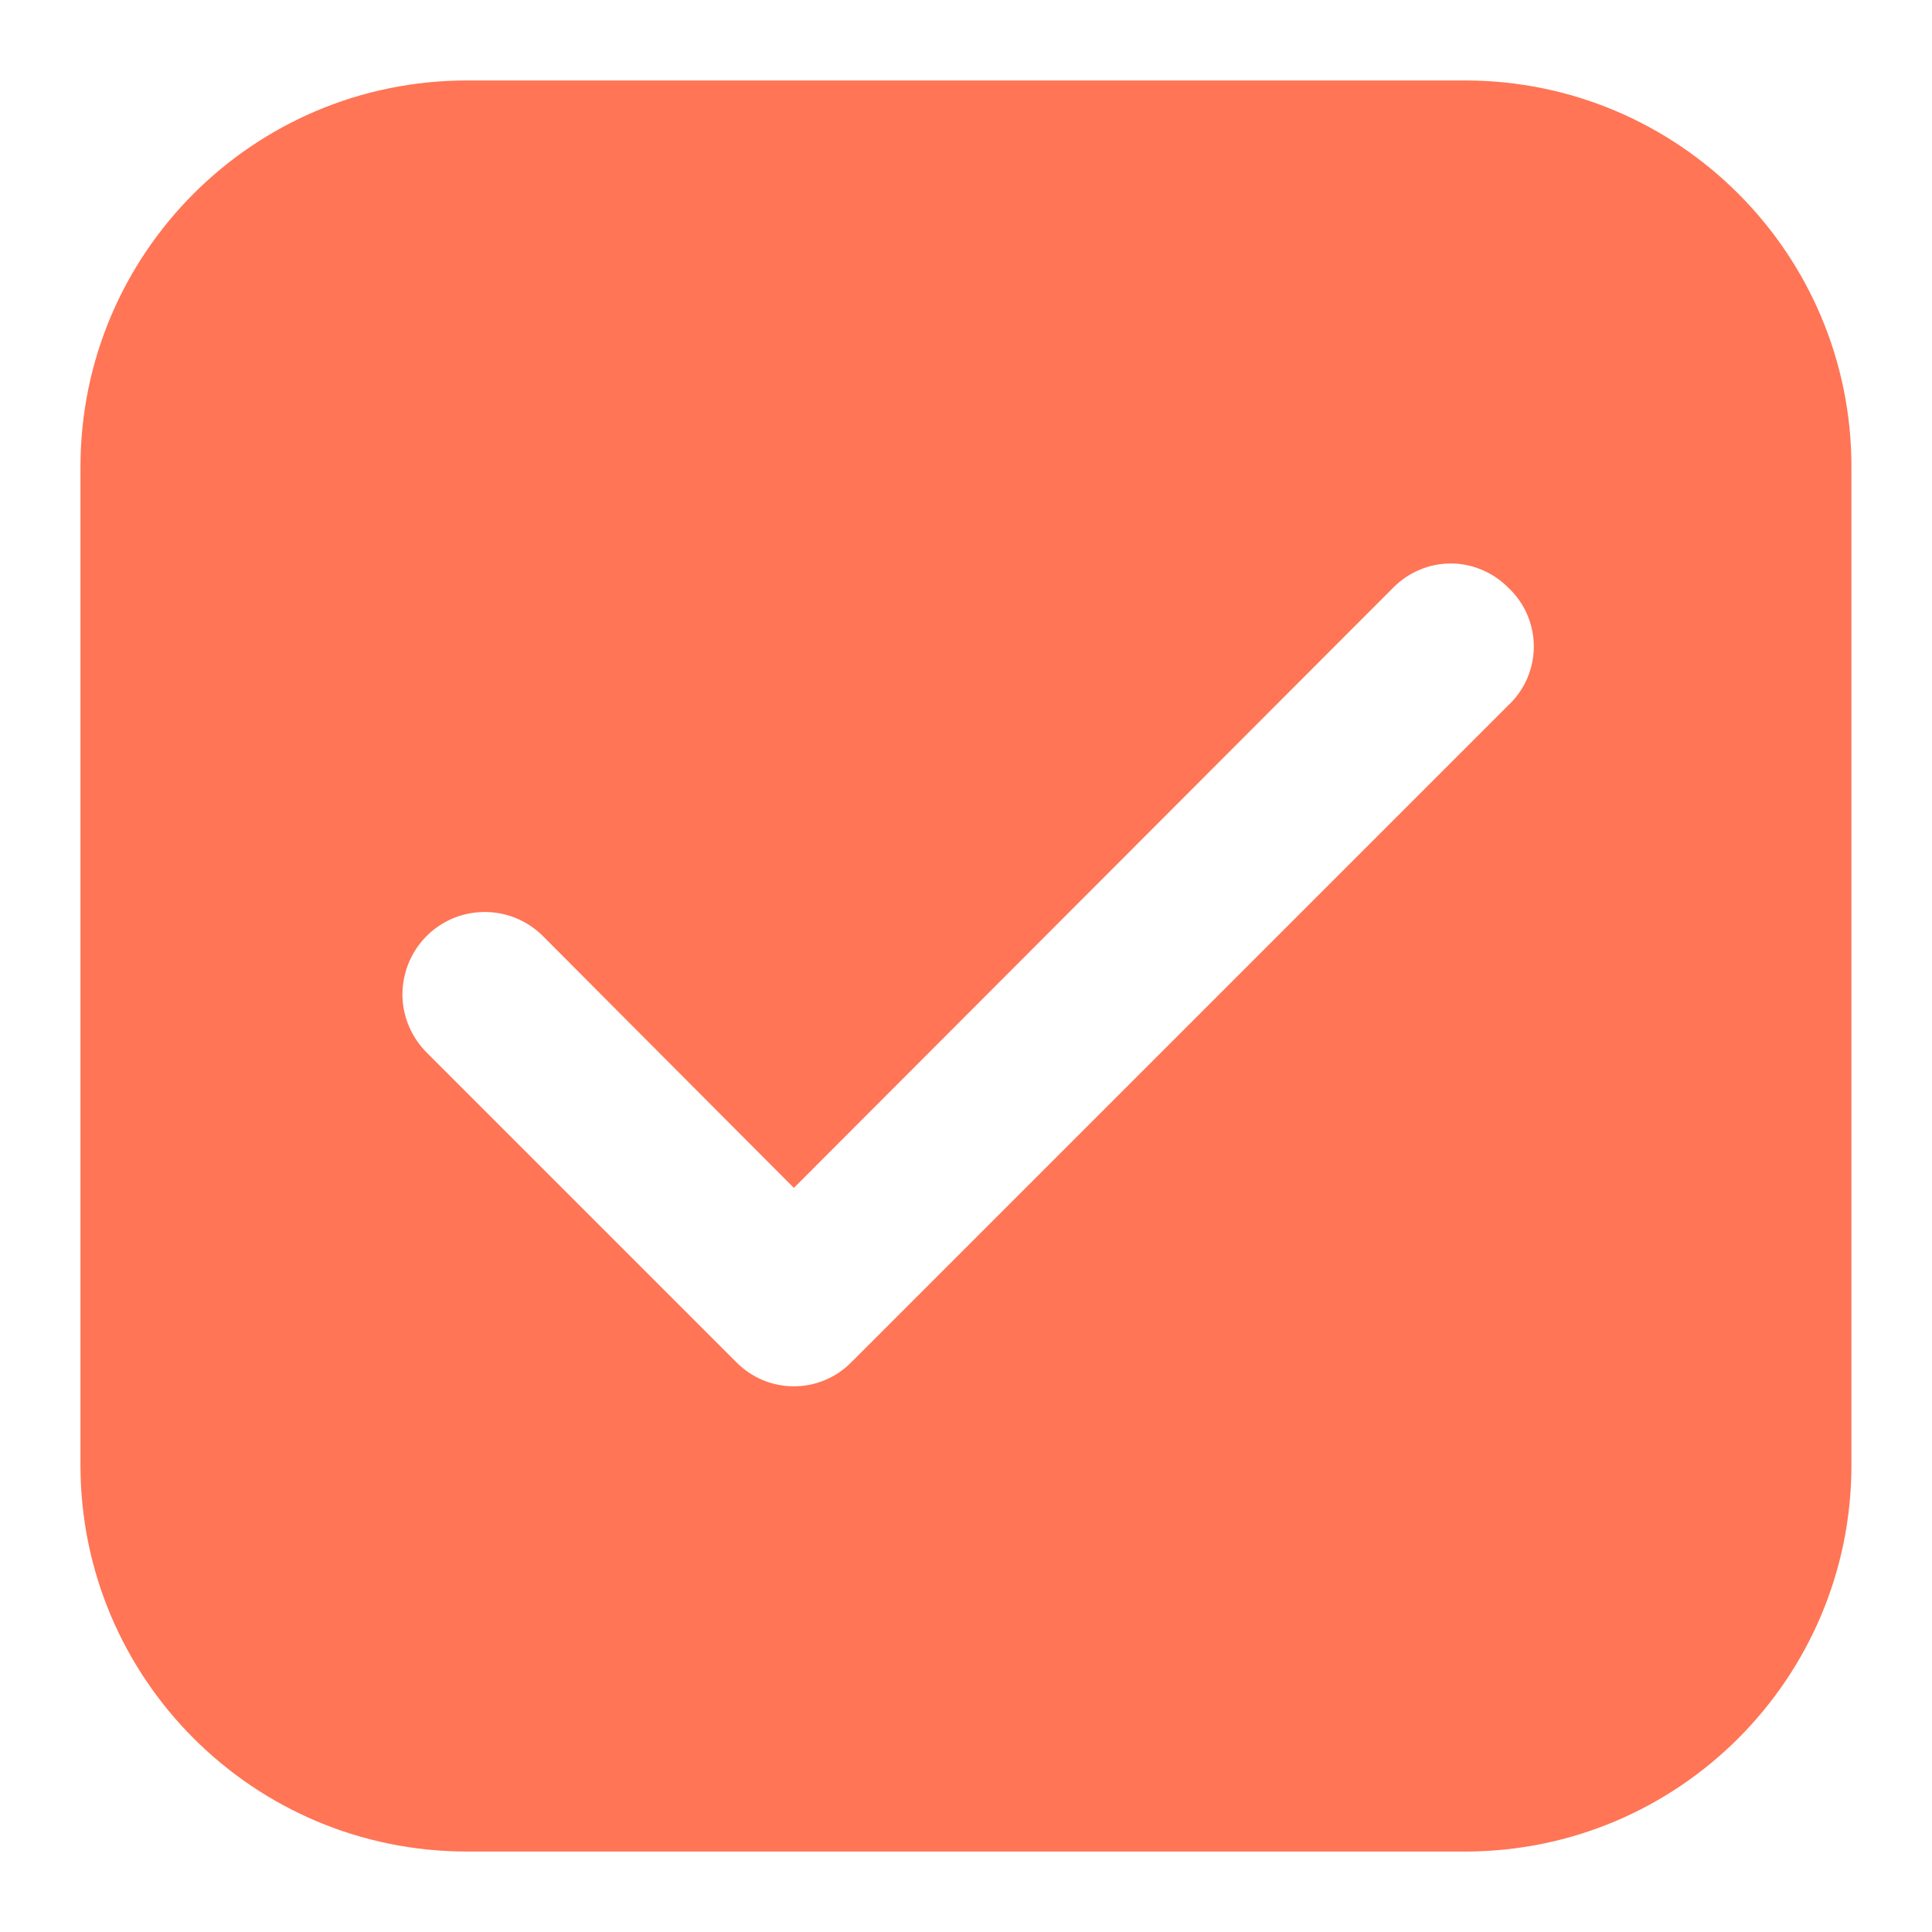 <svg width="20" height="20" viewBox="0 0 20 20" fill="none" xmlns="http://www.w3.org/2000/svg">
<path fill-rule="evenodd" clip-rule="evenodd" d="M4.833 0.833C2.624 0.833 0.833 2.624 0.833 4.833V15.167C0.833 17.376 2.624 19.167 4.833 19.167H15.166C17.375 19.167 19.166 17.376 19.166 15.167V4.833C19.166 2.624 17.375 0.833 15.166 0.833H4.833ZM15.338 5.898C15.44 5.94 15.532 6.002 15.61 6.08C15.694 6.158 15.762 6.253 15.808 6.358C15.854 6.464 15.878 6.577 15.878 6.692C15.878 6.808 15.854 6.921 15.808 7.027C15.762 7.132 15.694 7.227 15.61 7.305L8.81 14.105C8.732 14.183 8.64 14.245 8.538 14.287C8.437 14.33 8.328 14.351 8.218 14.351C8.108 14.351 7.999 14.33 7.897 14.287C7.796 14.245 7.704 14.183 7.626 14.105L4.426 10.905C4.346 10.827 4.282 10.735 4.237 10.632C4.192 10.529 4.168 10.419 4.166 10.307C4.165 10.195 4.185 10.084 4.226 9.98C4.267 9.876 4.328 9.781 4.405 9.701C4.483 9.62 4.576 9.556 4.678 9.511C4.781 9.467 4.891 9.443 5.003 9.441C5.115 9.439 5.226 9.459 5.33 9.5C5.434 9.541 5.529 9.602 5.61 9.68L8.218 12.297L14.426 6.08C14.504 6.002 14.596 5.94 14.697 5.898C14.799 5.855 14.908 5.833 15.018 5.833C15.128 5.833 15.237 5.855 15.338 5.898Z" fill="#FF7555"/>
</svg>
